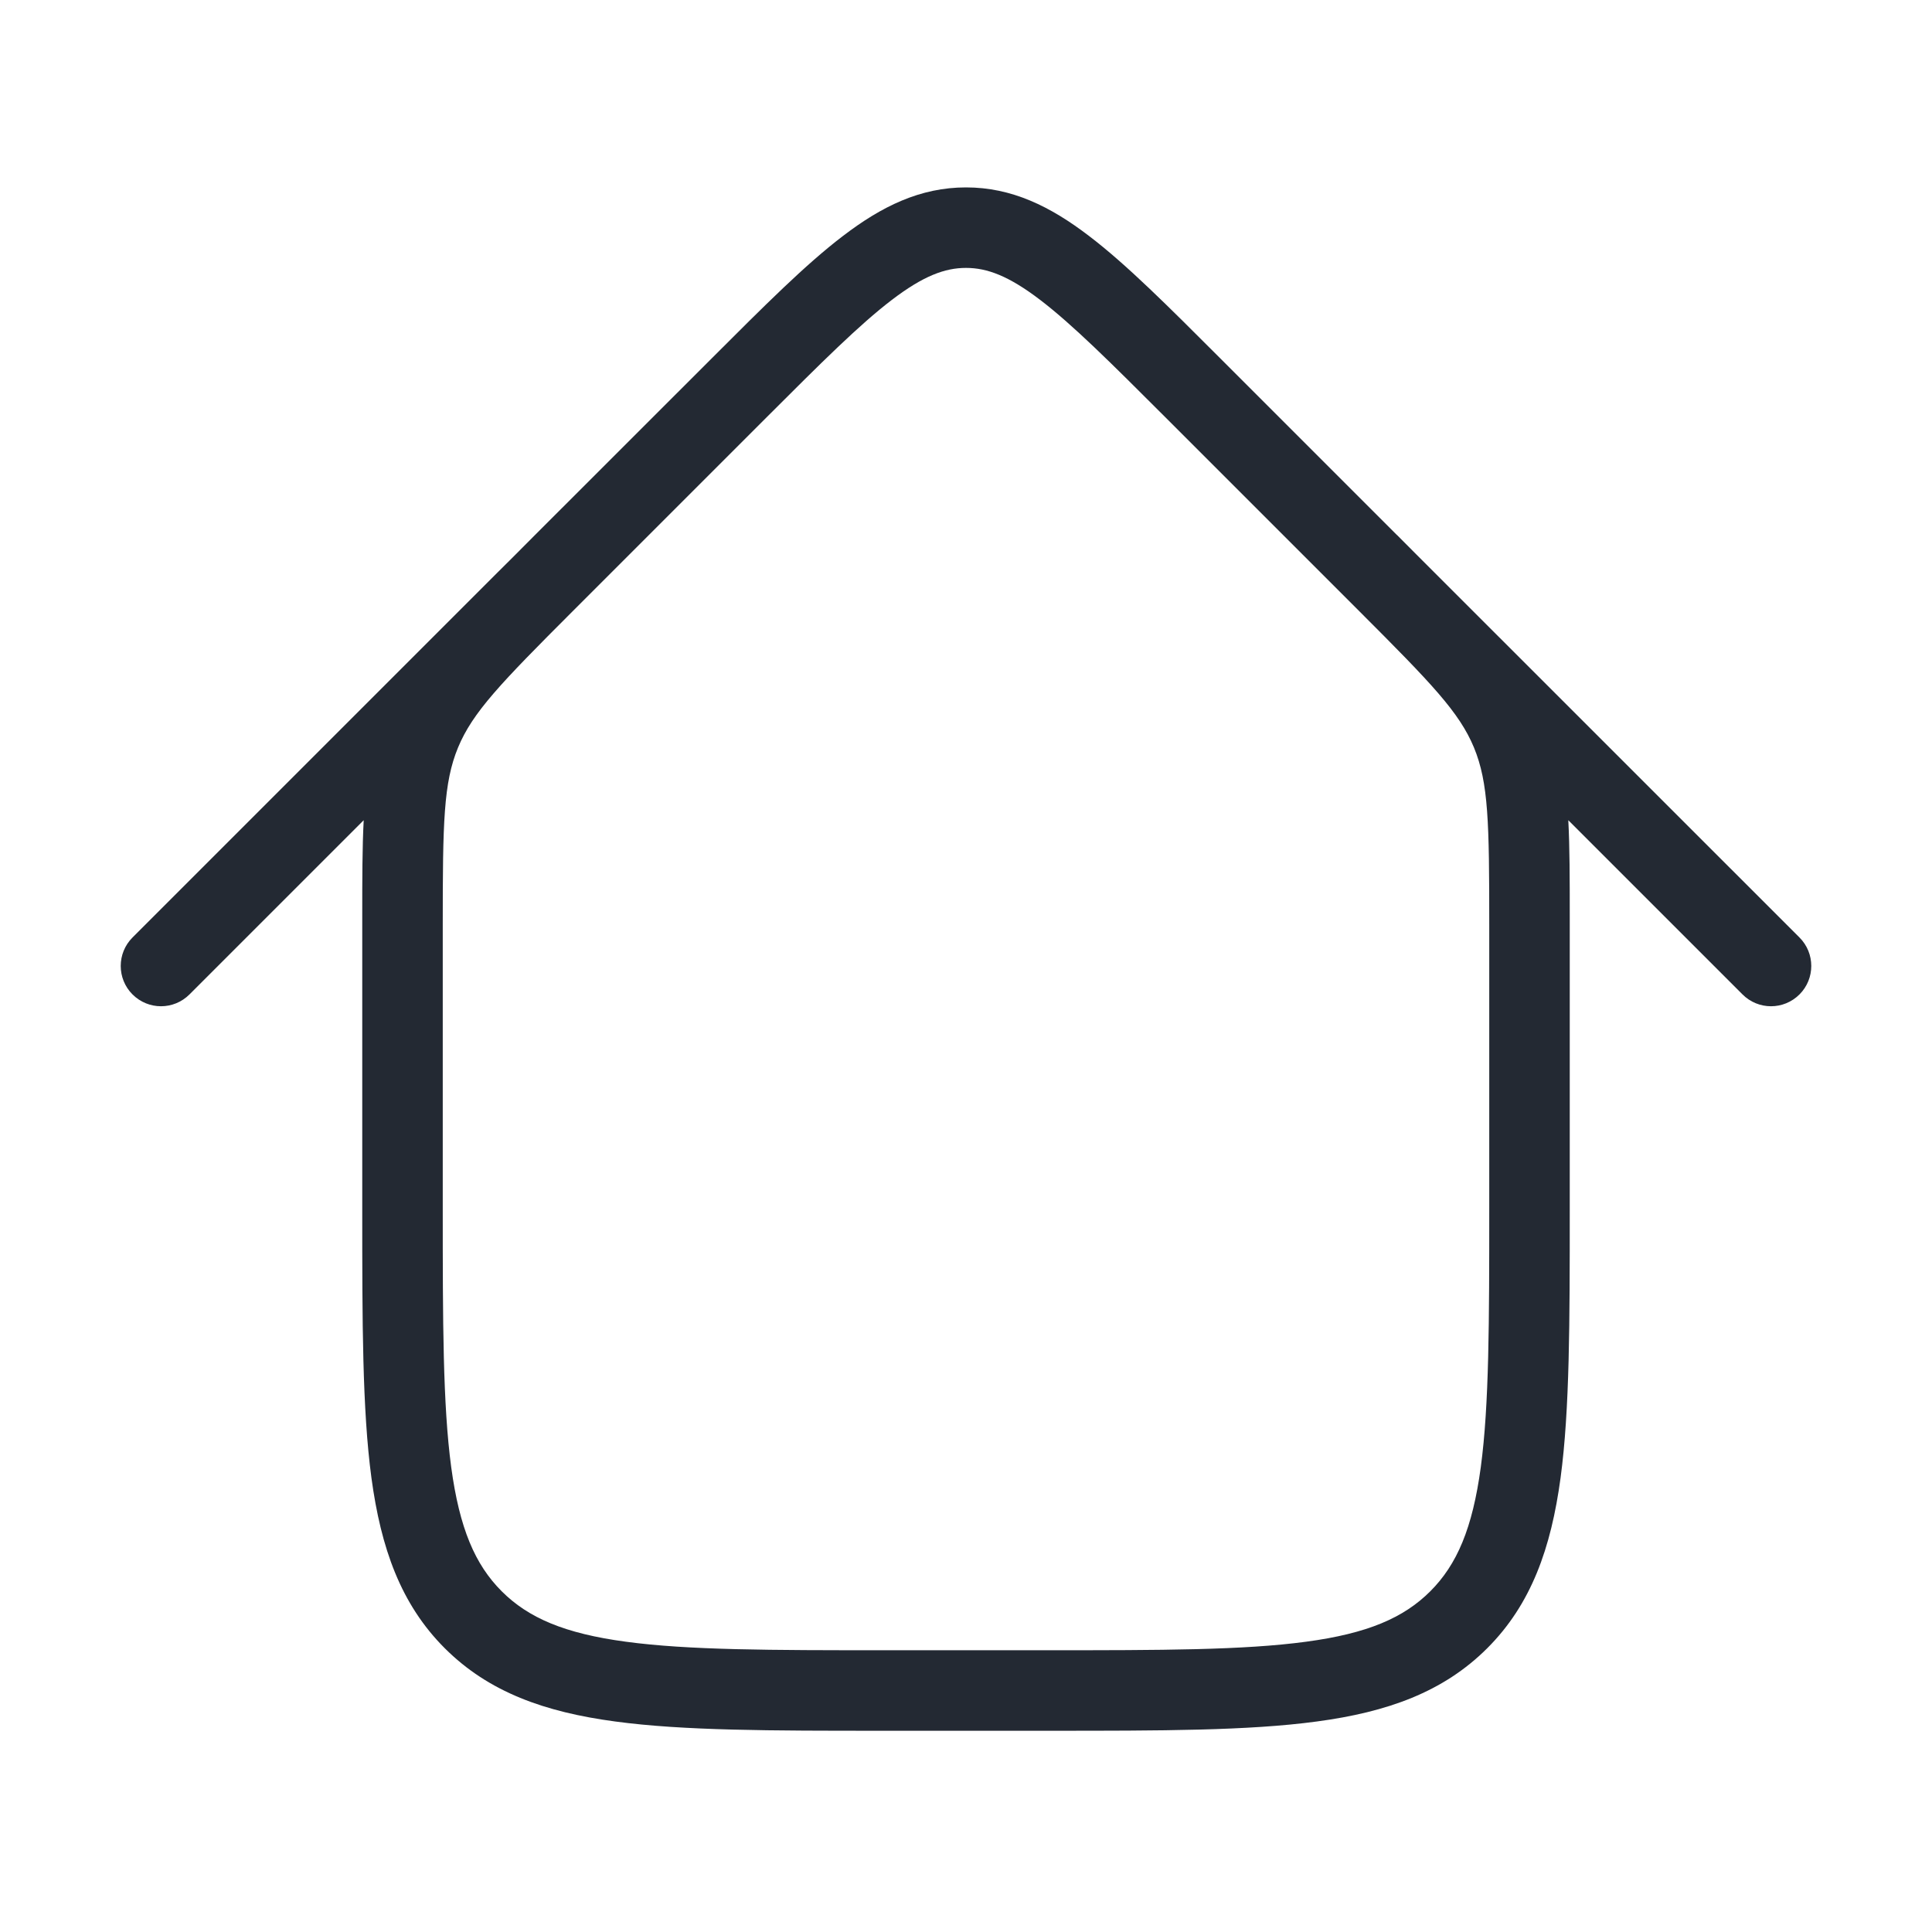 <svg width="24" height="24" viewBox="0 0 24 24" fill="none" xmlns="http://www.w3.org/2000/svg">
<path fill-rule="evenodd" clip-rule="evenodd" d="M9.525 5.182C10.202 4.505 10.675 4.034 11.078 3.726C11.471 3.426 11.739 3.328 12 3.328C12.261 3.328 12.529 3.426 12.922 3.726C13.325 4.034 13.798 4.505 14.475 5.182L16.646 7.353C16.646 7.353 16.646 7.353 16.646 7.353L16.889 7.596C16.889 7.596 16.889 7.596 16.889 7.596C17.785 8.492 18.128 8.848 18.31 9.286C18.491 9.724 18.5 10.218 18.5 11.485V15C18.5 16.428 18.499 17.449 18.395 18.225C18.292 18.986 18.099 19.436 17.768 19.767C17.437 20.098 16.987 20.292 16.225 20.394C15.449 20.499 14.428 20.5 13 20.5H11C9.572 20.5 8.551 20.499 7.775 20.394C7.013 20.292 6.563 20.098 6.232 19.767C5.901 19.436 5.708 18.986 5.605 18.225C5.501 17.449 5.5 16.428 5.5 15V11.485C5.5 10.218 5.509 9.724 5.69 9.286C5.872 8.848 6.215 8.492 7.111 7.596L7.354 7.353L9.525 5.182ZM6.646 6.646L8.818 4.475L8.844 4.449C9.489 3.804 10.008 3.284 10.472 2.931C10.953 2.563 11.432 2.328 12 2.328C12.568 2.328 13.047 2.563 13.528 2.931C13.992 3.284 14.511 3.804 15.156 4.449L15.156 4.449L15.182 4.475L17.353 6.646C17.353 6.646 17.353 6.646 17.354 6.646L17.596 6.889L17.672 6.965C17.721 7.014 17.769 7.062 17.816 7.109L22.354 11.646C22.549 11.841 22.549 12.158 22.354 12.353C22.158 12.549 21.842 12.549 21.646 12.353L19.482 10.189C19.5 10.532 19.5 10.921 19.5 11.377V11.378L19.5 11.485V15V15.038C19.5 16.42 19.5 17.508 19.386 18.358C19.268 19.23 19.023 19.927 18.475 20.475C17.927 21.022 17.231 21.268 16.358 21.385C15.508 21.5 14.42 21.5 13.038 21.5H13H11H10.962C9.58 21.5 8.492 21.5 7.642 21.385C6.769 21.268 6.073 21.022 5.525 20.475C4.977 19.927 4.732 19.23 4.614 18.358C4.5 17.508 4.5 16.42 4.5 15.038V15V11.485L4.5 11.378C4.5 10.921 4.5 10.532 4.518 10.189L2.354 12.353C2.158 12.549 1.842 12.549 1.646 12.353C1.451 12.158 1.451 11.841 1.646 11.646L6.183 7.109C6.23 7.062 6.279 7.014 6.328 6.965L6.328 6.965L6.404 6.889L6.646 6.646Z" fill="#232933"/>
</svg>
